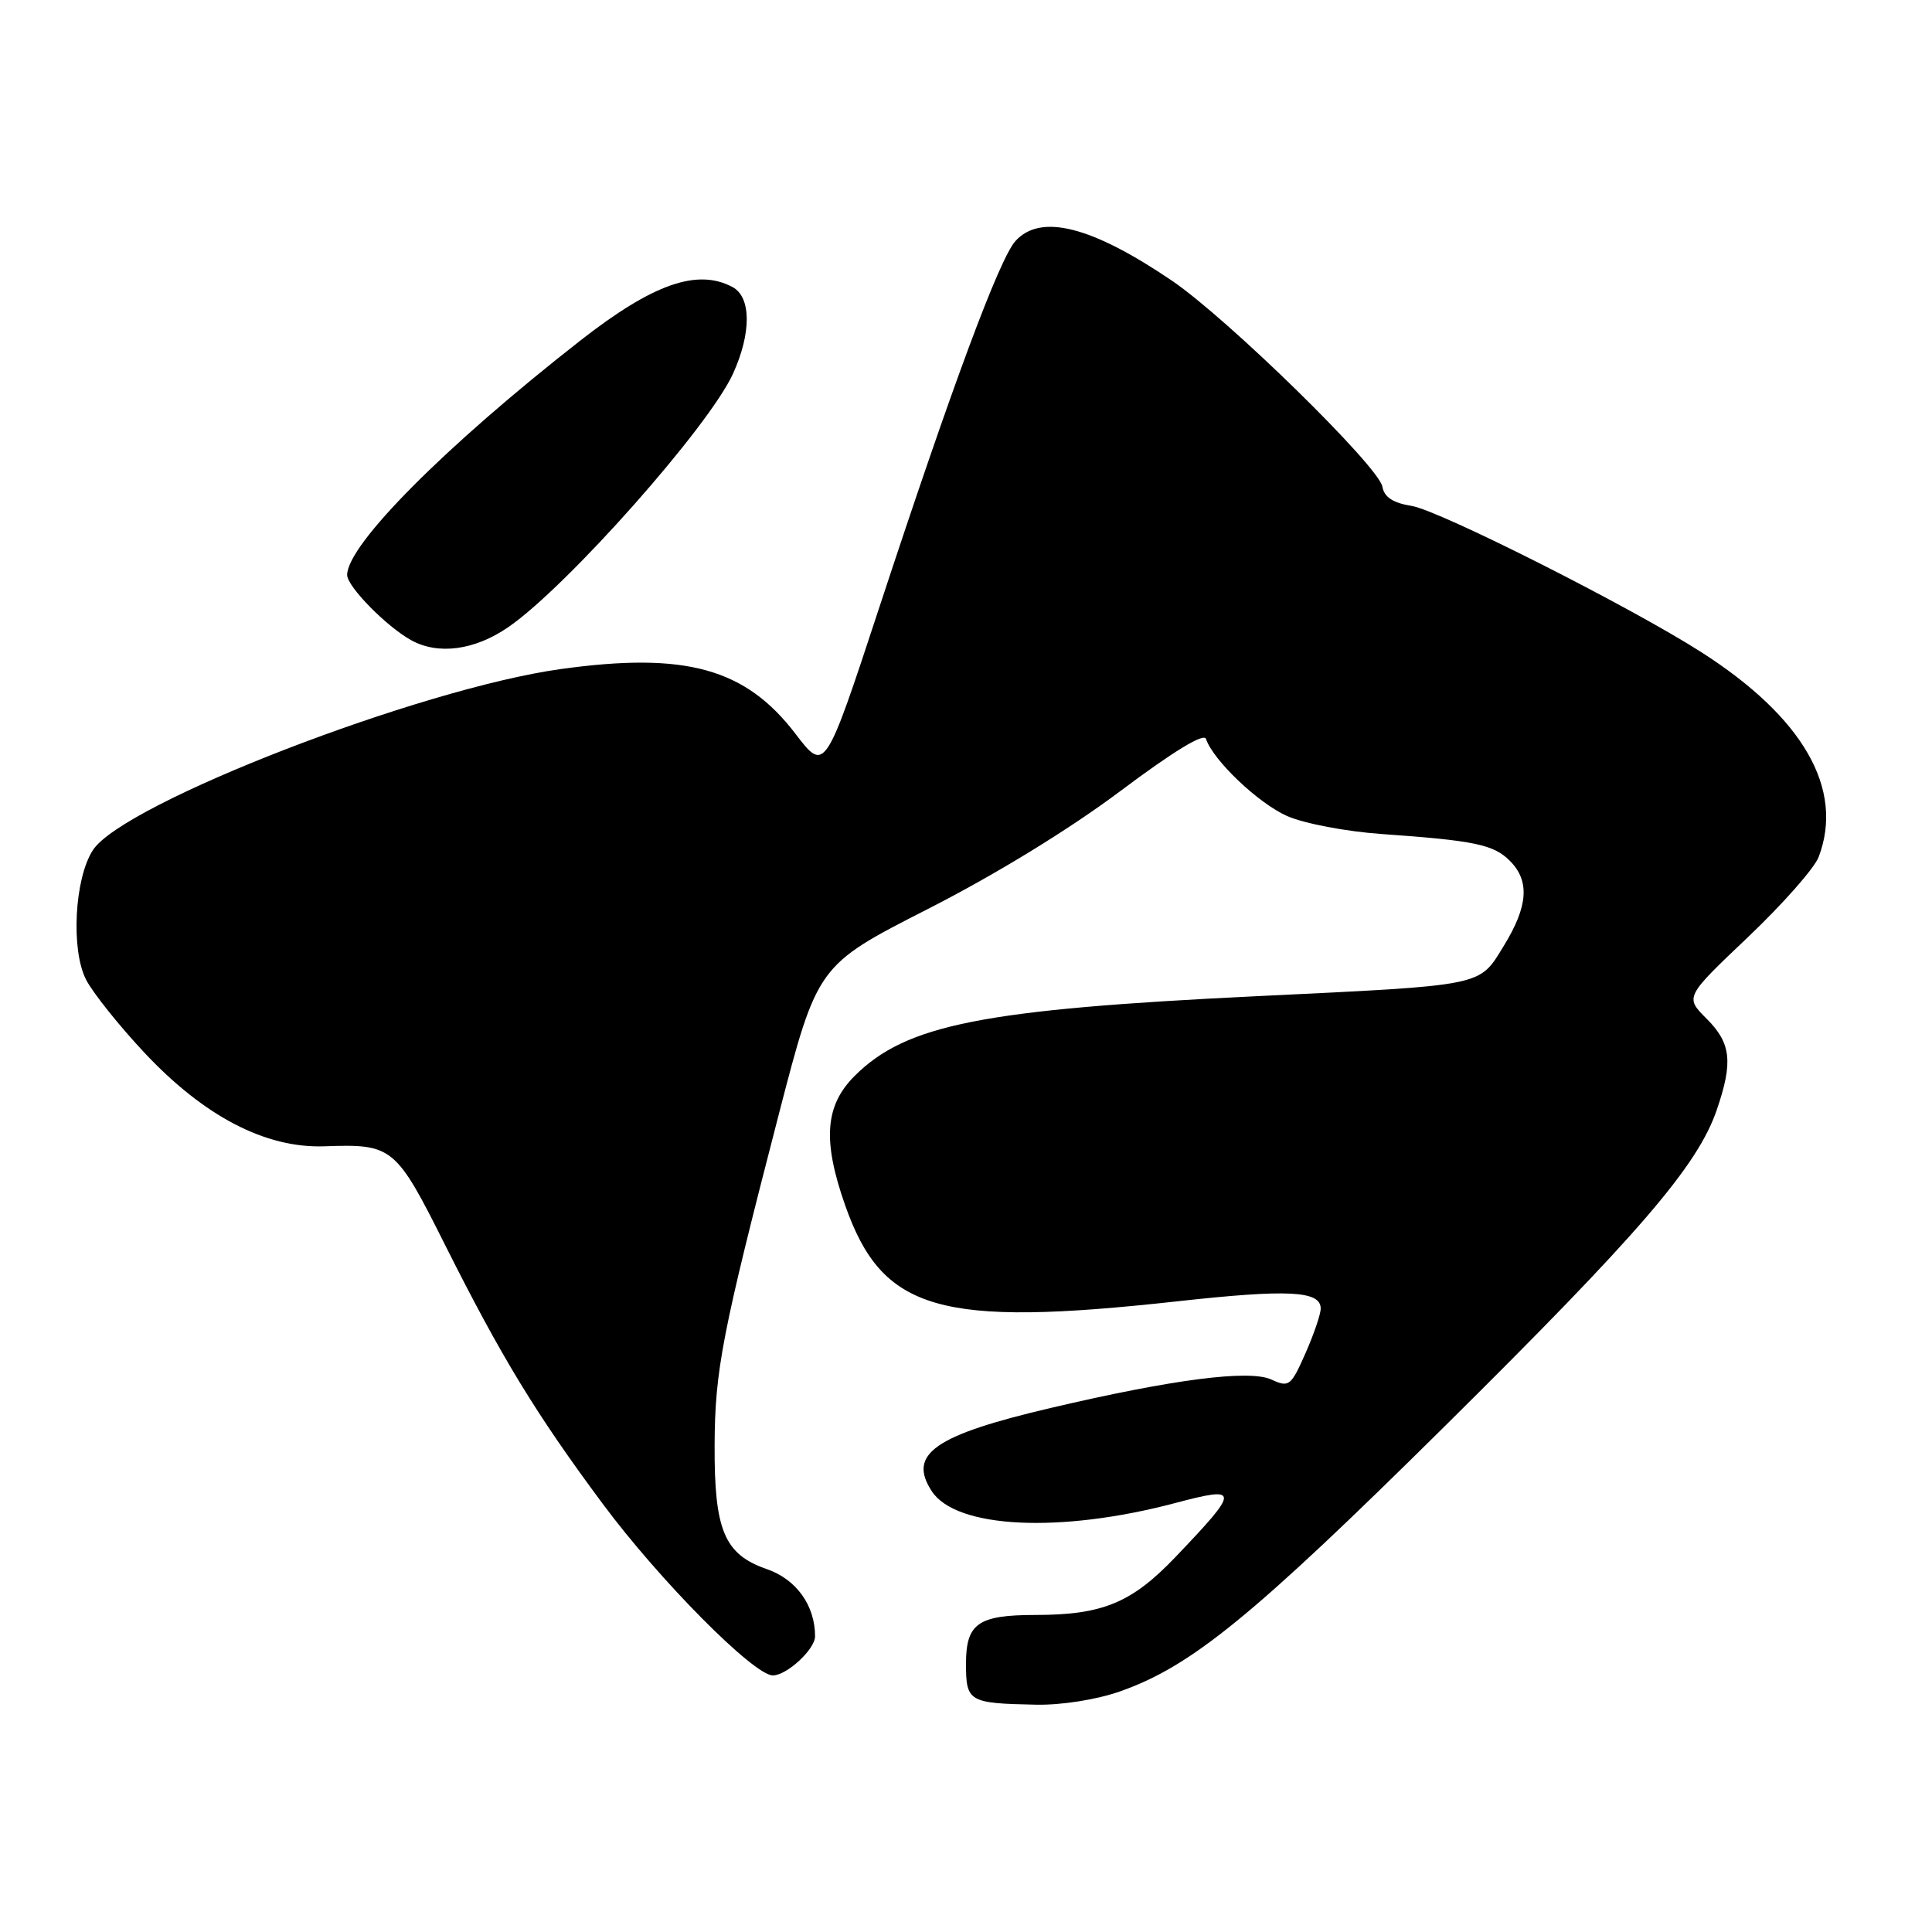 <?xml version="1.0" encoding="UTF-8" standalone="no"?>
<!DOCTYPE svg PUBLIC "-//W3C//DTD SVG 1.1//EN" "http://www.w3.org/Graphics/SVG/1.1/DTD/svg11.dtd" >
<svg xmlns="http://www.w3.org/2000/svg" xmlns:xlink="http://www.w3.org/1999/xlink" version="1.1" viewBox="0 0 256 256">
 <g >
 <path fill="currentColor"
d=" M 148.41 224.12 C 157.88 220.79 165.98 214.17 191.34 189.08 C 217.25 163.43 224.94 154.49 227.48 147.07 C 229.66 140.72 229.38 138.22 226.13 134.98 C 223.26 132.11 223.26 132.11 231.61 124.18 C 236.20 119.82 240.41 115.05 240.98 113.56 C 244.40 104.57 238.96 95.07 225.44 86.42 C 216.03 80.40 190.77 67.65 187.06 67.04 C 184.57 66.64 183.42 65.88 183.17 64.48 C 182.70 61.81 162.68 42.22 155.30 37.20 C 144.64 29.97 137.89 28.25 134.55 31.94 C 132.42 34.30 126.17 51.11 116.53 80.43 C 109.32 102.36 109.32 102.36 105.41 97.24 C 98.77 88.55 90.85 86.36 74.33 88.65 C 55.70 91.23 16.38 106.43 12.32 112.63 C 9.87 116.37 9.37 125.88 11.41 129.82 C 12.30 131.55 15.76 135.88 19.09 139.44 C 27.03 147.92 35.18 152.17 43.00 151.89 C 52.04 151.57 52.43 151.89 59.02 165.05 C 66.42 179.80 71.02 187.36 79.84 199.23 C 87.38 209.39 99.88 222.00 102.40 222.00 C 104.26 222.00 108.00 218.54 108.00 216.82 C 108.00 212.73 105.52 209.27 101.62 207.92 C 95.98 205.97 94.64 202.79 94.69 191.50 C 94.73 181.58 95.66 176.77 103.18 147.71 C 108.31 127.91 108.31 127.91 122.90 120.47 C 131.93 115.87 141.67 109.90 148.44 104.83 C 155.44 99.58 159.53 97.08 159.80 97.91 C 160.75 100.75 166.74 106.44 170.55 108.13 C 172.80 109.12 178.37 110.18 183.05 110.51 C 195.40 111.38 197.90 111.90 200.06 114.06 C 202.73 116.73 202.49 120.08 199.25 125.35 C 195.93 130.74 196.97 130.53 166.50 132.00 C 130.17 133.76 120.07 135.76 113.25 142.56 C 109.31 146.49 108.97 151.11 111.98 159.69 C 116.92 173.74 124.41 175.91 156.02 172.43 C 170.69 170.81 175.00 171.03 175.00 173.39 C 175.00 174.14 174.09 176.81 172.97 179.34 C 171.05 183.68 170.80 183.87 168.45 182.79 C 165.52 181.46 155.42 182.76 139.23 186.56 C 123.80 190.18 120.24 192.67 123.47 197.60 C 126.70 202.53 140.47 203.20 155.72 199.16 C 164.32 196.88 164.32 197.34 155.78 206.29 C 149.96 212.39 146.11 213.99 137.18 213.99 C 129.59 214.00 128.00 215.12 128.00 220.46 C 128.00 225.49 128.36 225.70 137.27 225.88 C 140.65 225.95 145.27 225.22 148.41 224.12 Z  M 67.35 83.10 C 75.12 77.76 93.95 56.52 97.13 49.51 C 99.58 44.12 99.55 39.37 97.07 38.04 C 92.40 35.54 86.52 37.61 76.93 45.10 C 58.97 59.14 46.00 72.18 46.00 76.19 C 46.00 77.72 51.23 83.04 54.50 84.84 C 58.08 86.81 62.91 86.16 67.35 83.10 Z "/>
</g>
</svg>